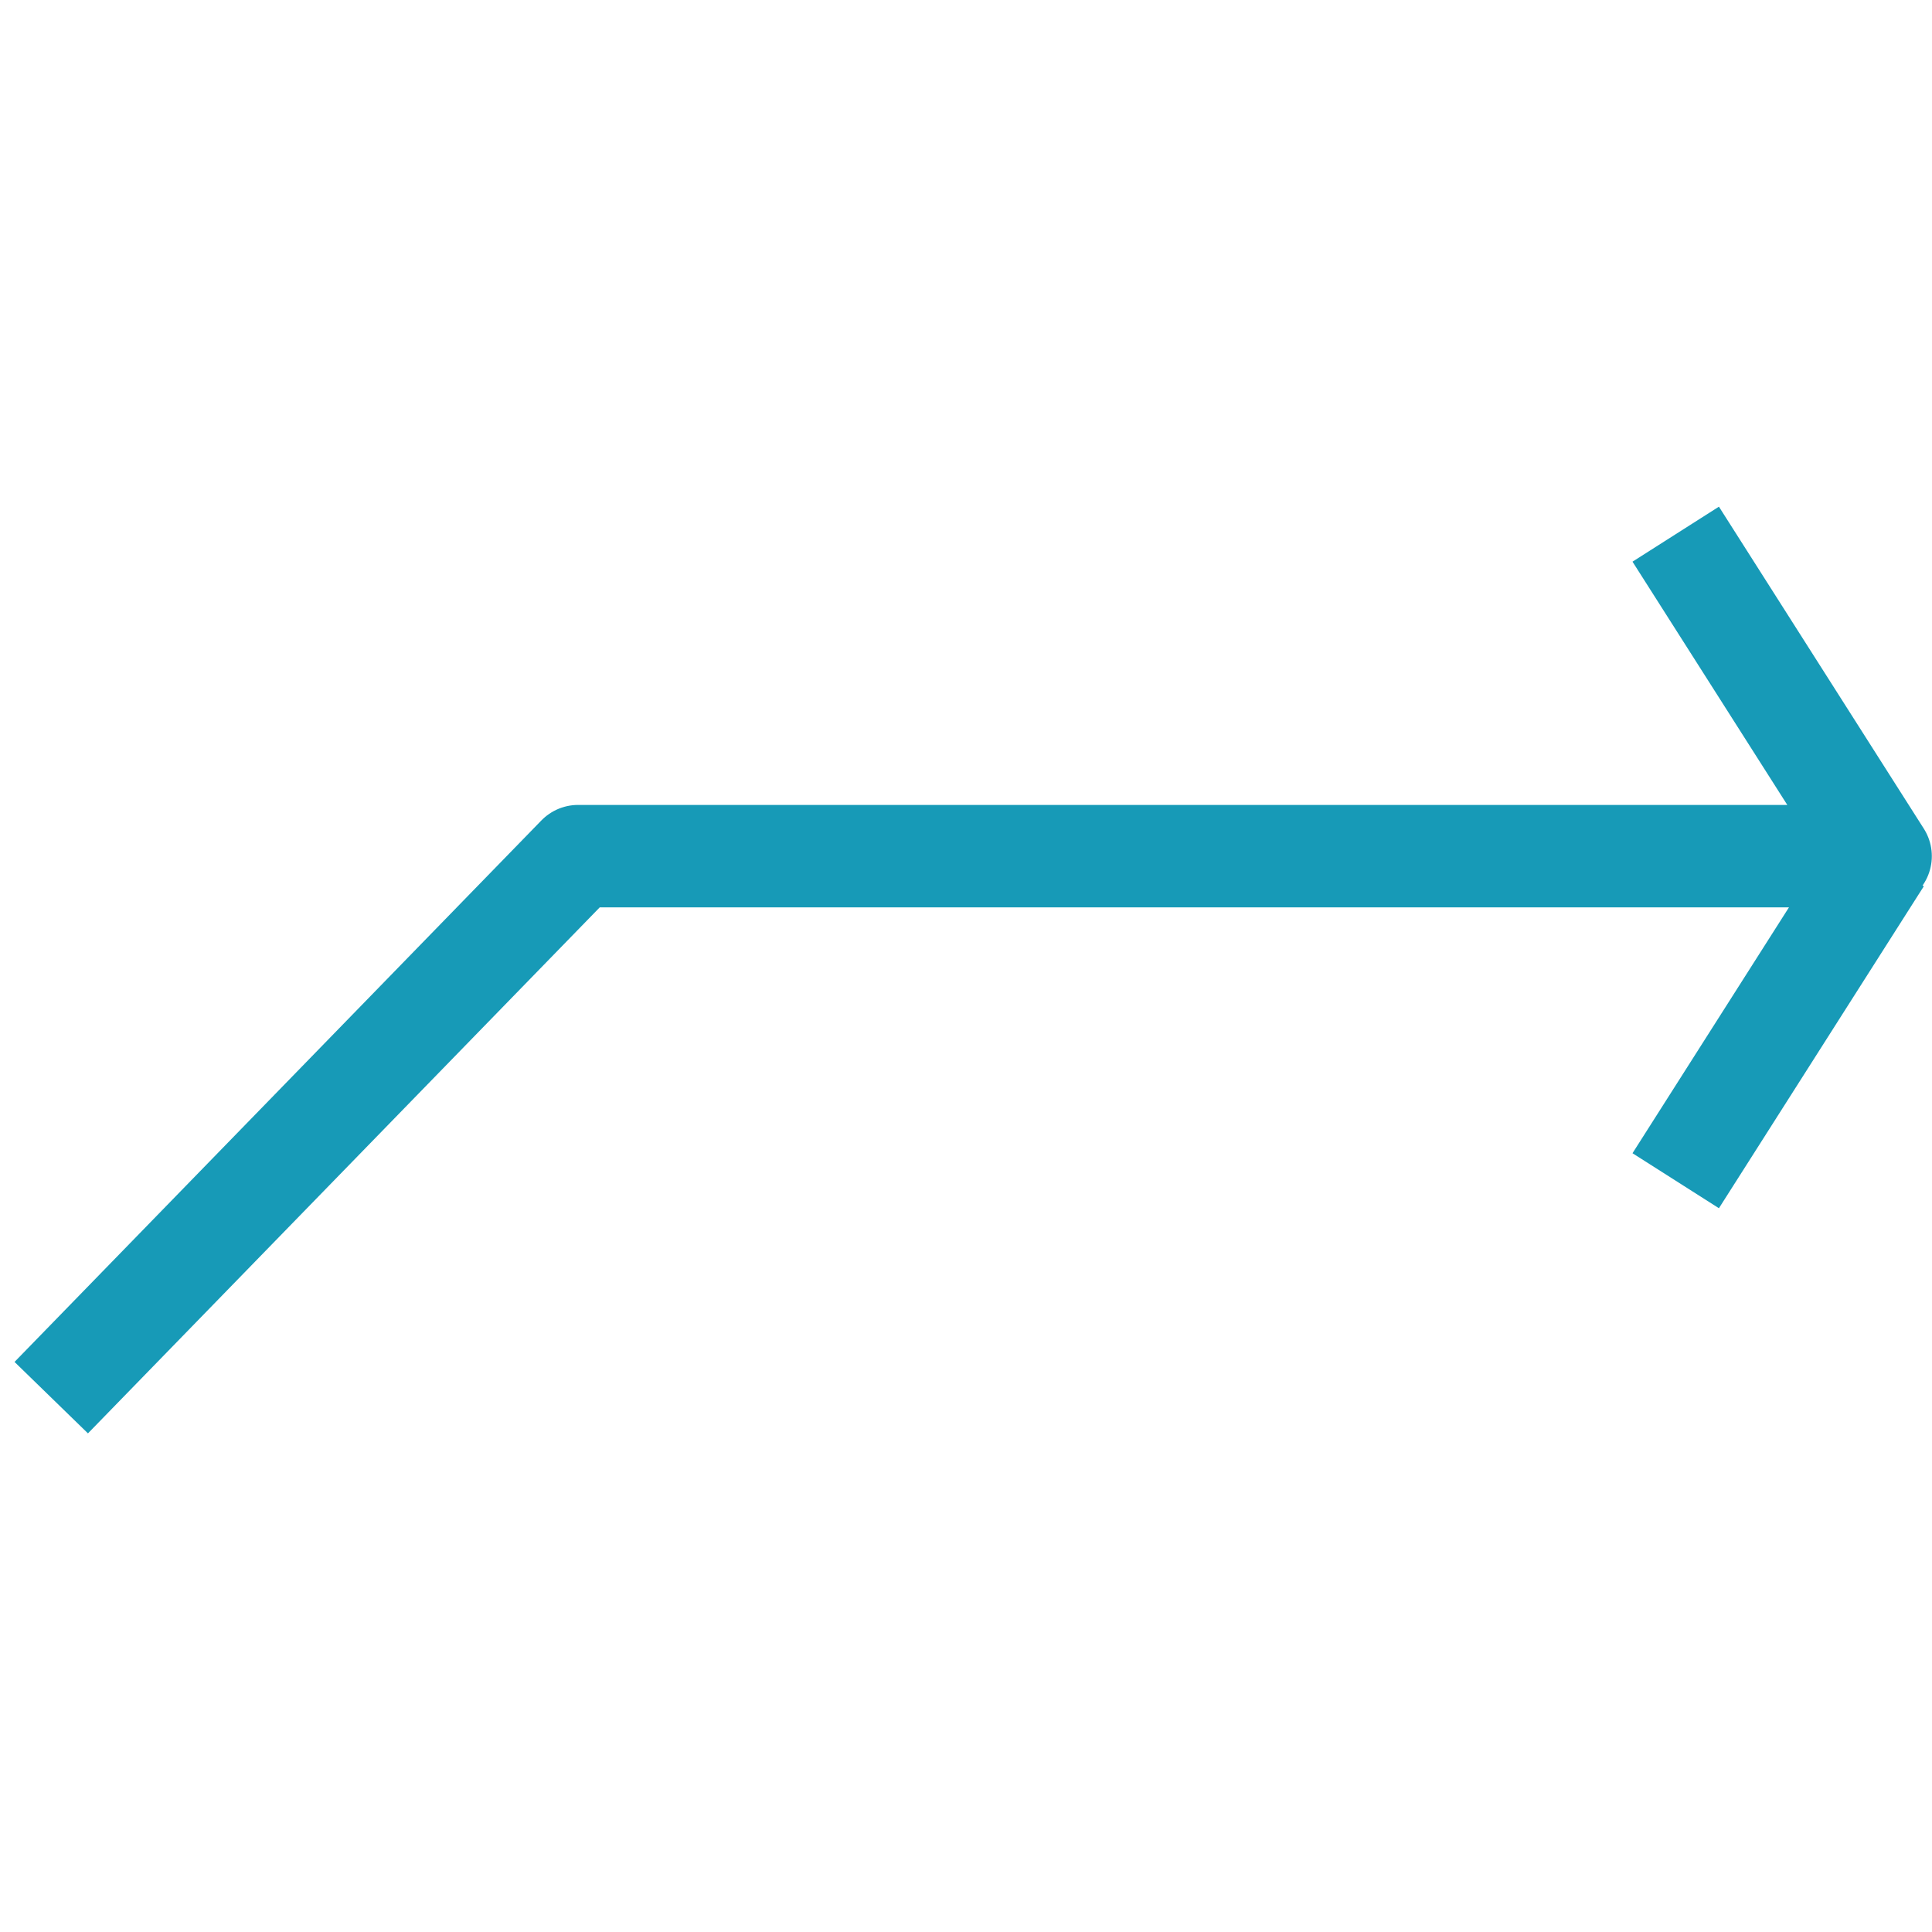 <?xml version="1.0" encoding="UTF-8" standalone="no"?>
<svg
   xmlns:dc="http://purl.org/dc/elements/1.1/"
   xmlns:cc="http://creativecommons.org/ns#"
   xmlns:rdf="http://www.w3.org/1999/02/22-rdf-syntax-ns#"
   xmlns:svg="http://www.w3.org/2000/svg"
   xmlns="http://www.w3.org/2000/svg"
   xmlns:sodipodi="http://sodipodi.sourceforge.net/DTD/sodipodi-0.dtd"
   xmlns:inkscape="http://www.inkscape.org/namespaces/inkscape"
   sodipodi:docname="airbus_tc.svg"
   inkscape:version="1.0beta2 (2b71d25, 2019-12-03)"
   version="1.1"
   id="svg2985"
   height="64"
   width="64">
  <defs
     id="defs2987" />
  <sodipodi:namedview
     inkscape:document-rotation="0"
     inkscape:window-maximized="0"
     inkscape:window-y="289"
     inkscape:window-x="127"
     inkscape:window-height="703"
     inkscape:window-width="1508"
     inkscape:document-units="px"
     inkscape:grid-bbox="true"
     showgrid="true"
     inkscape:current-layer="tc_symbol"
     inkscape:cy="15.800695"
     inkscape:cx="14.464853"
     inkscape:zoom="5.27"
     inkscape:pageshadow="2"
     inkscape:pageopacity="0.0"
     borderopacity="1.0"
     bordercolor="#666666"
     pagecolor="#ffffff"
     id="base" />
  <g
     transform="translate(0,16)"
     inkscape:groupmode="layer"
     inkscape:label="Layer 1"
     id="layer1">
    <g
       transform="matrix(1.414,0,0,1.414,-2.444,-18.04)"
       id="tc_symbol">
      <path
         style="fill:none;stroke:#179ab7;stroke-width:2.4;stroke-linecap:butt;stroke-linejoin:round;stroke-miterlimit:4;stroke-opacity:1;stroke-dasharray:none"
         d="m 2.929,34.186 12.343,-12.686 30.514,0 -4.8,-7.543"
         id="path2993"
         inkscape:connector-curvature="0"
         sodipodi:nodetypes="cccc" />
      <path
         sodipodi:nodetypes="cc"
         inkscape:connector-curvature="0"
         id="path3094"
         d="m 45.786,21.561 -4.8,7.543"
         style="fill:none;stroke:#179ab7;stroke-width:2.4px;stroke-linecap:butt;stroke-linejoin:miter;stroke-opacity:1" />
    </g>
  </g>
</svg>
